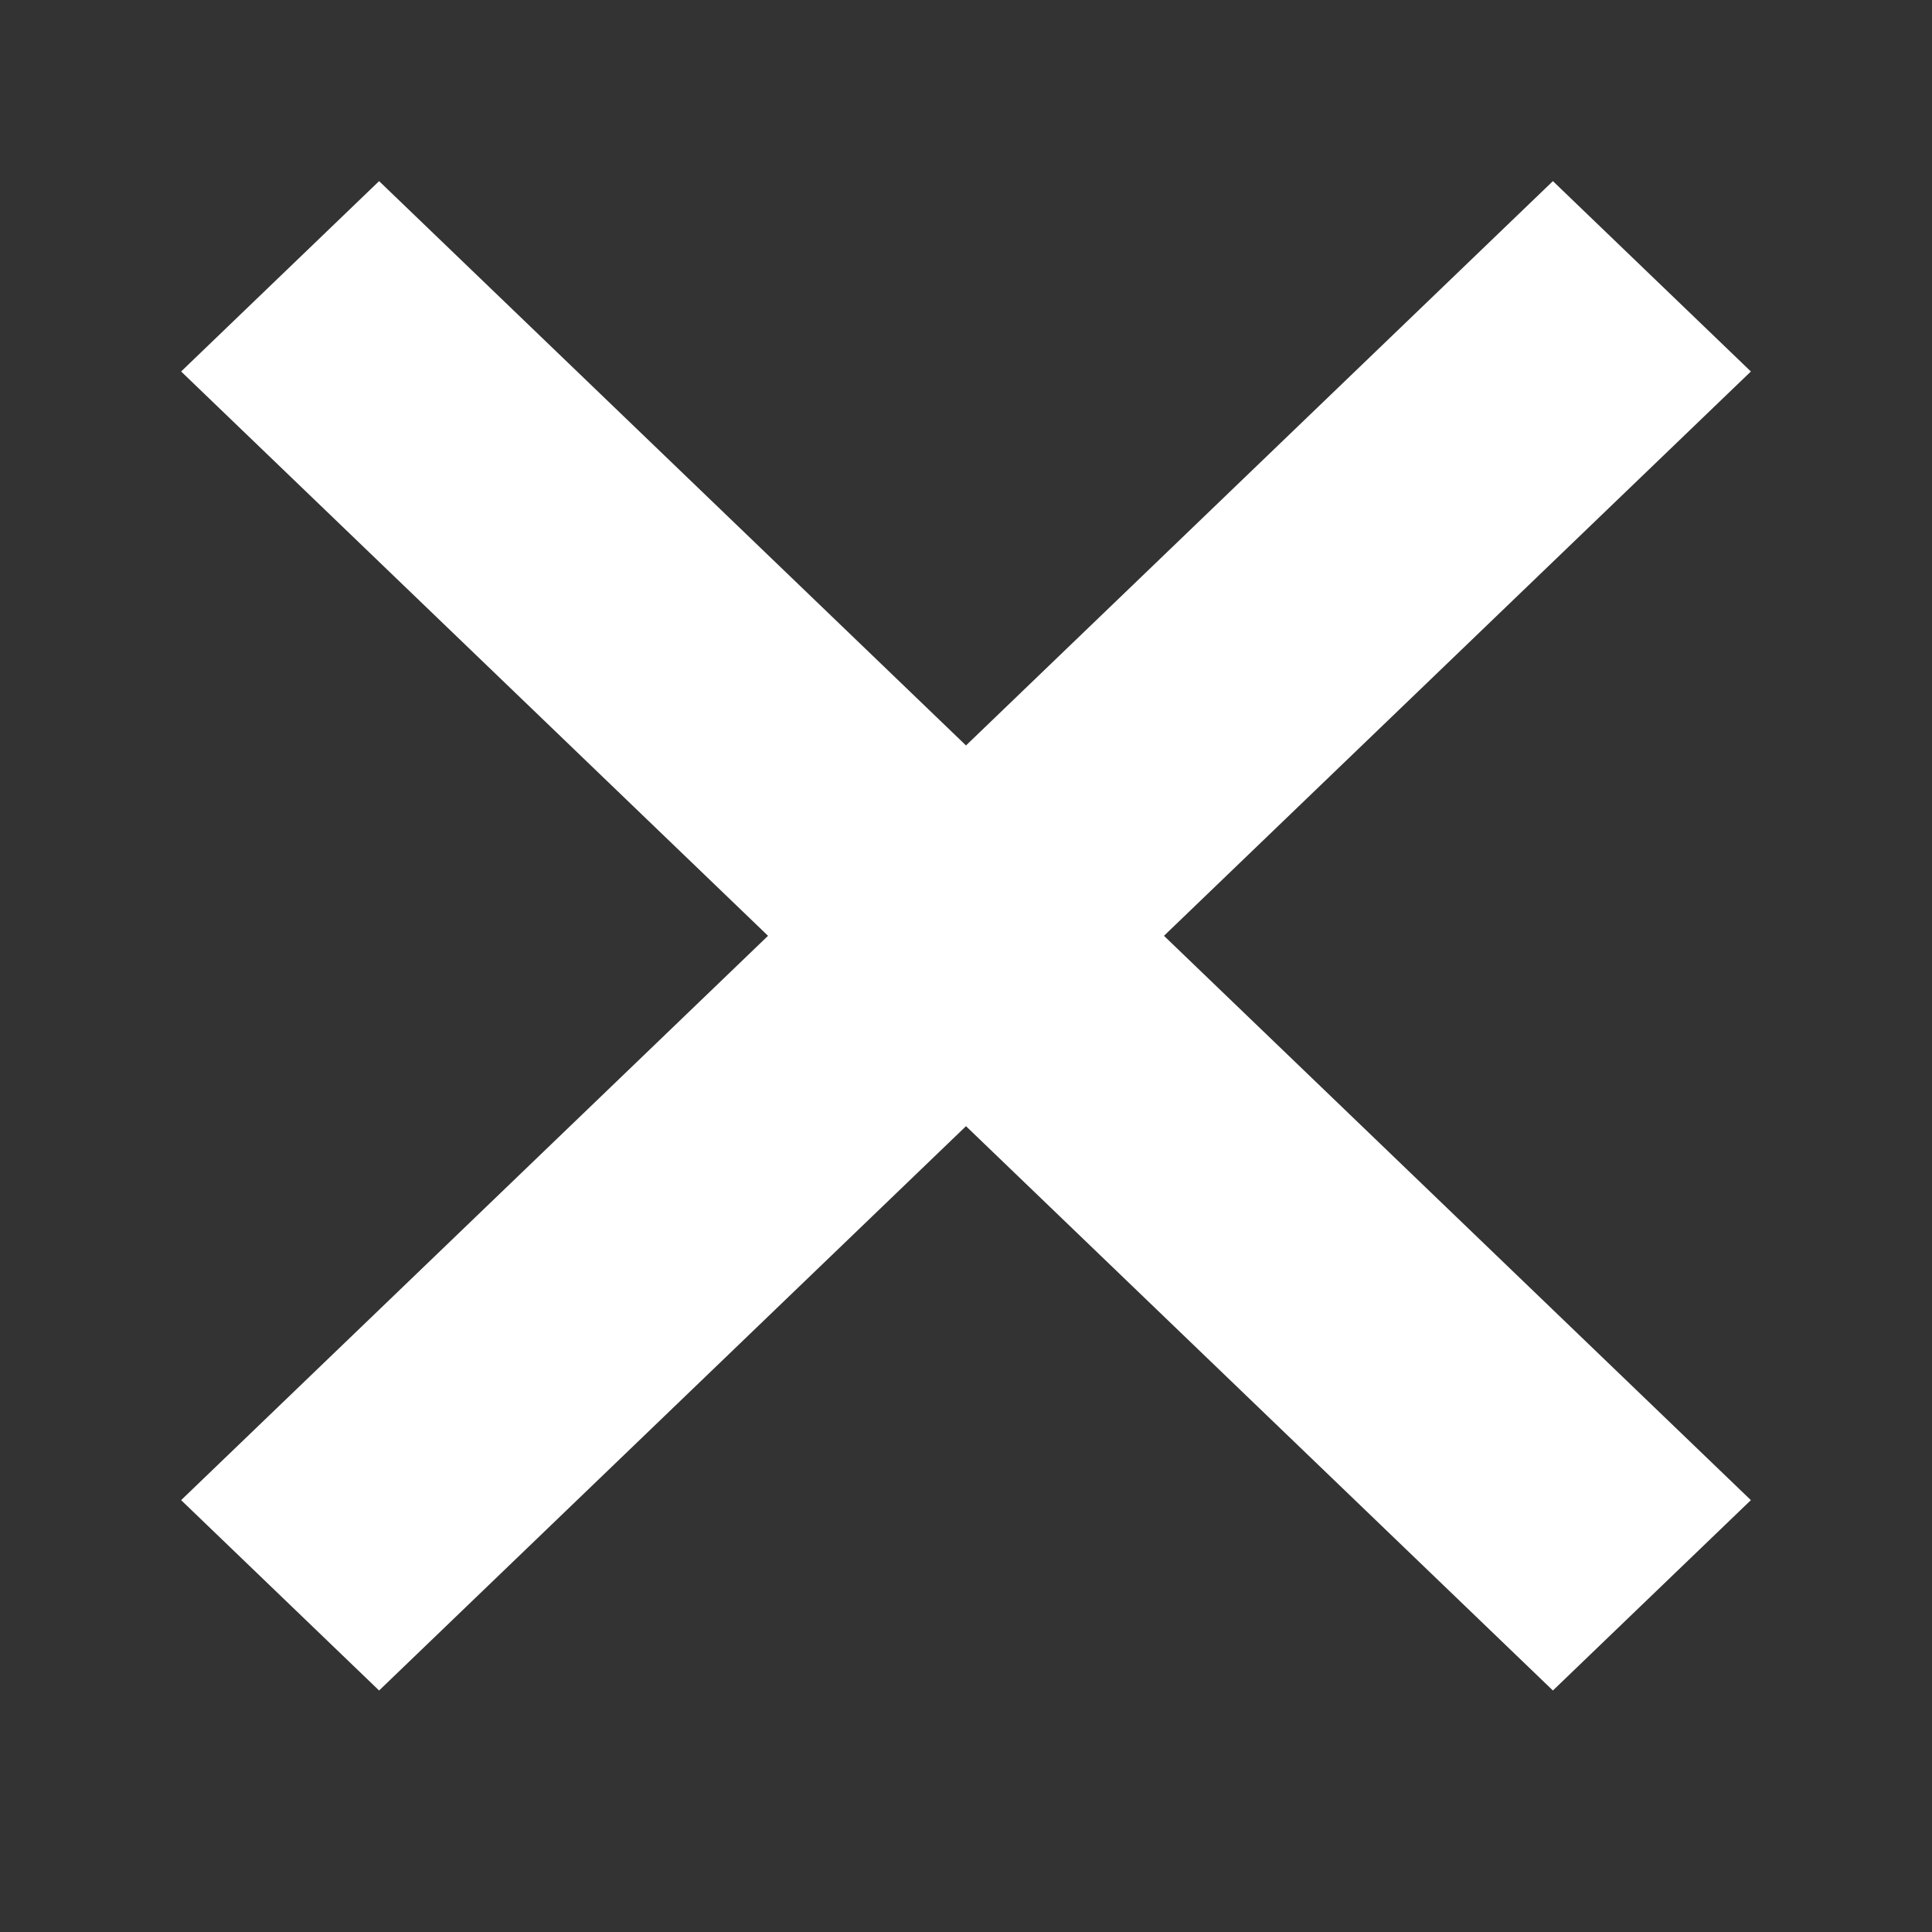 <svg width="32" height="32" viewBox="0 0 32 32" fill="none" xmlns="http://www.w3.org/2000/svg">
<rect x="0" y="0" width="32" height="32" fill="#333333" stroke="none"/>
<path d="M29 6.153L25.721 3L16 12.347L6.279 3L3 6.153L12.721 15.5L3 24.847L6.279 28L16 18.653L25.721 28L29 24.847L19.279 15.5L29 6.153Z" fill="#ffffff"/>
</svg>
